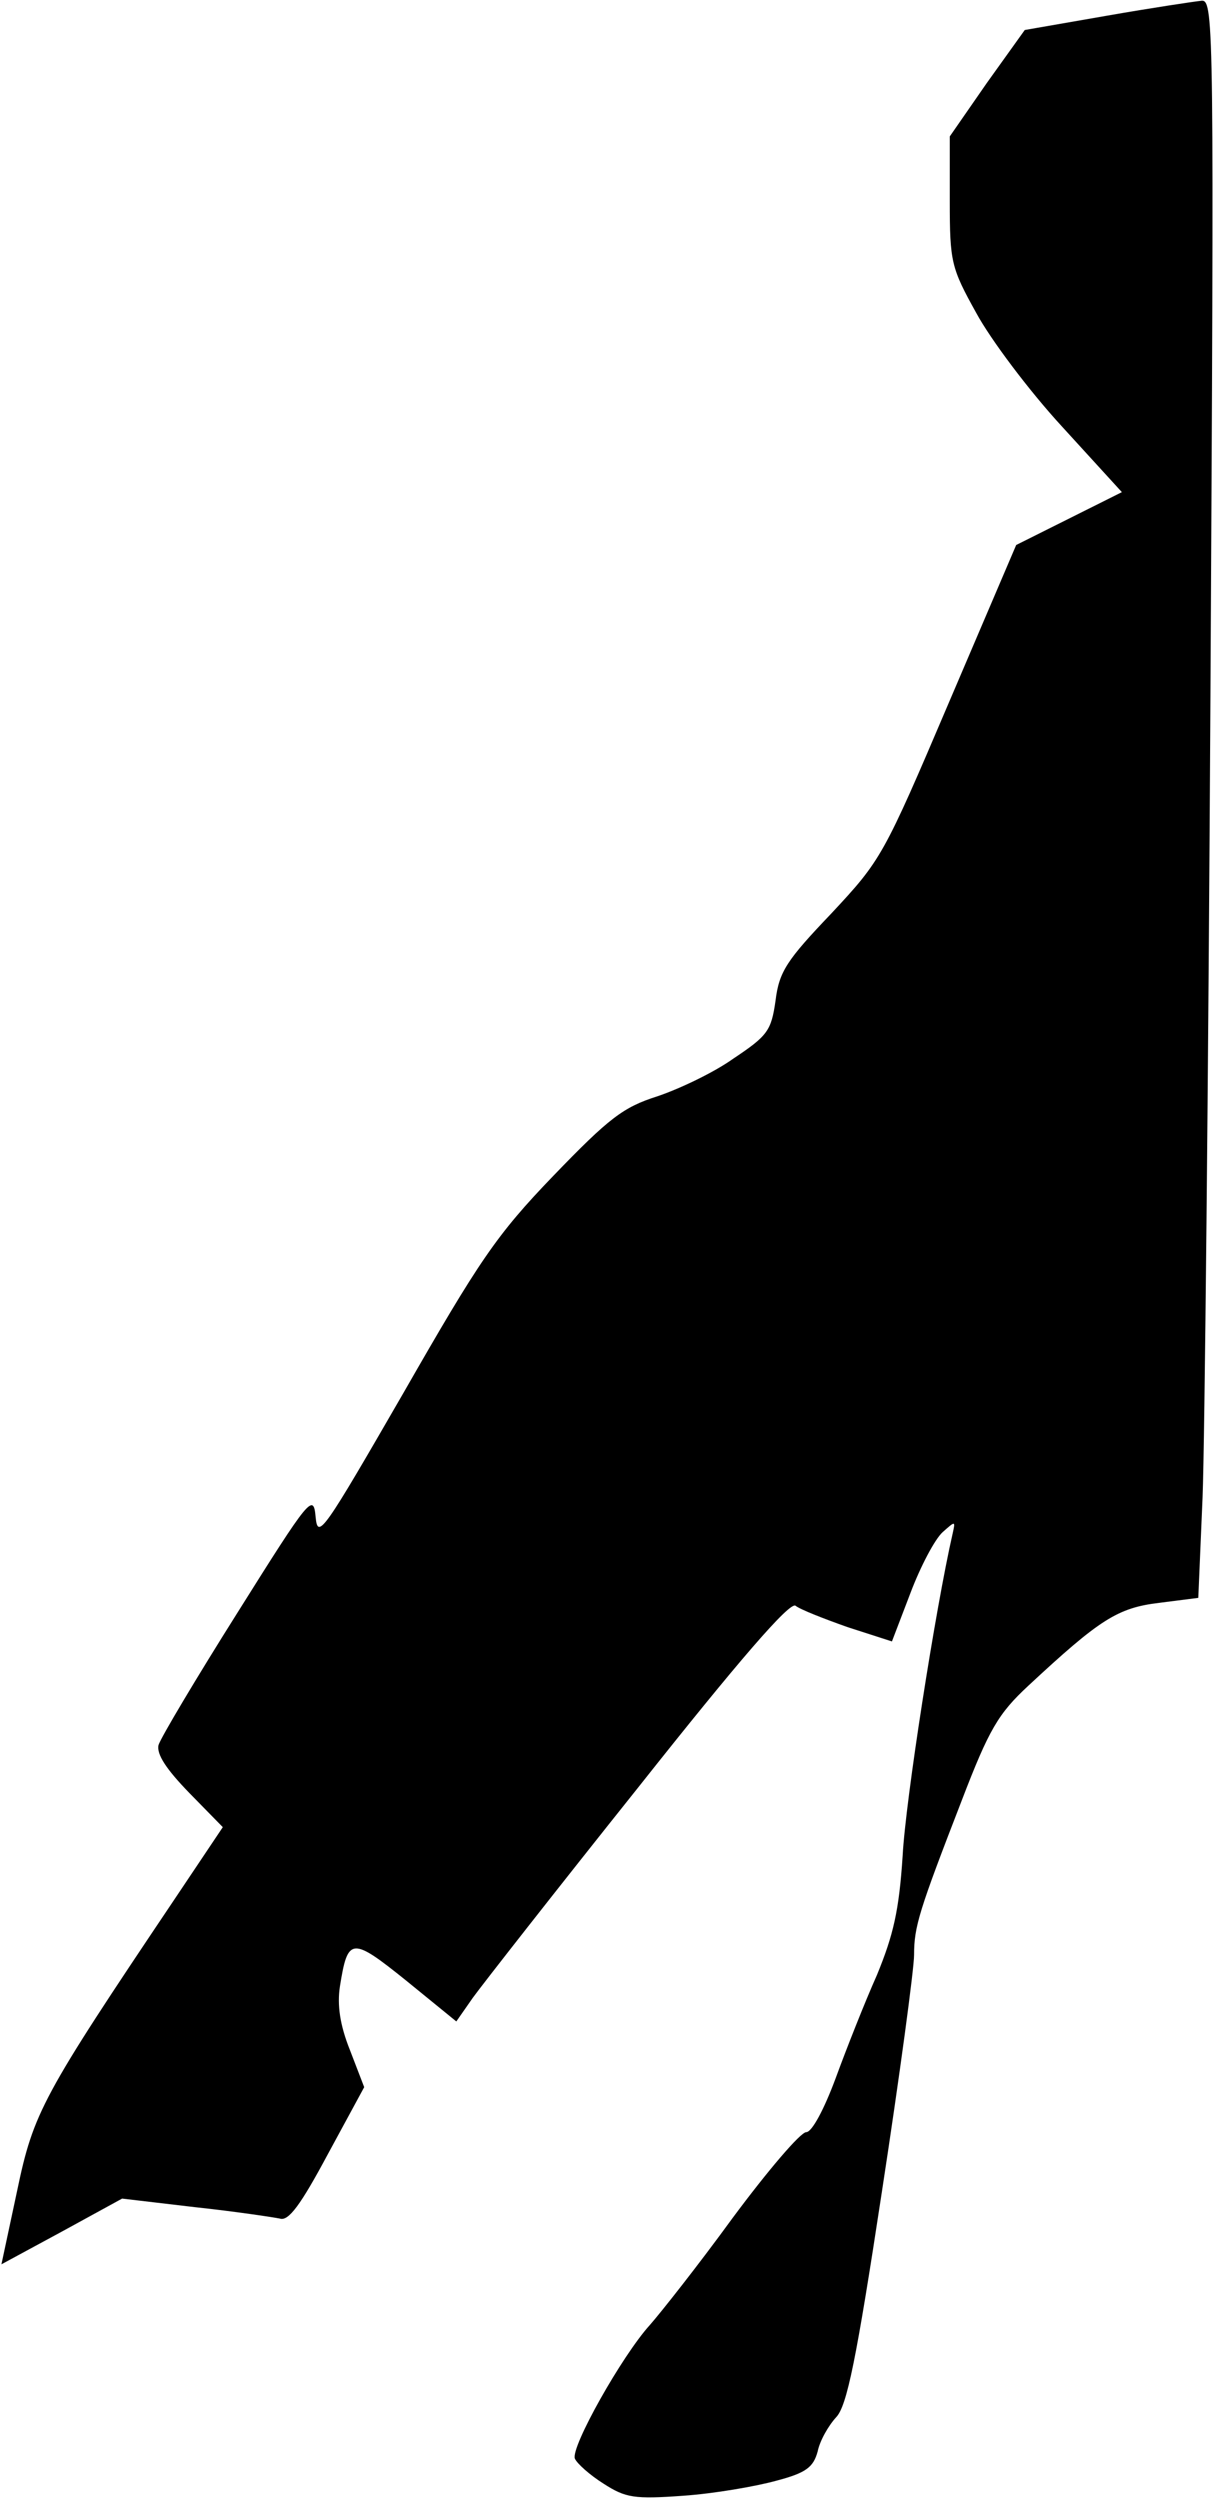 <?xml version="1.0" standalone="no"?>
<!DOCTYPE svg PUBLIC "-//W3C//DTD SVG 20010904//EN"
 "http://www.w3.org/TR/2001/REC-SVG-20010904/DTD/svg10.dtd">
<svg version="1.0" xmlns="http://www.w3.org/2000/svg"
 width="170pt" height="350pt" viewBox="0 0 170 350"
 preserveAspectRatio="xMidYMid meet">
<g transform="translate(0,350) scale(0.1,-0.1)"
fill="#000000" stroke="none">
<path fill="#000000" stroke="none" d="M1550 3478 l-115 -20 -53 -74 -52 -75
0 -90 c0 -86 2 -94 37 -157 20 -37 74 -109 120 -159 l84 -92 -74 -37 -74 -37
-94 -220 c-92 -216 -95 -221 -165 -296 -62 -65 -73 -81 -78 -122 -6 -42 -11
-49 -59 -81 -28 -20 -77 -43 -107 -53 -47 -15 -67 -30 -145 -111 -80 -83 -104
-119 -210 -304 -112 -194 -120 -206 -123 -174 -3 34 -8 28 -109 -133 -58 -92
-108 -176 -111 -186 -3 -13 11 -34 43 -67 l47 -48 -69 -103 c-184 -274 -196
-296 -219 -406 l-22 -103 85 46 84 46 102 -12 c56 -6 109 -14 119 -16 12 -4
29 19 67 90 l51 94 -20 52 c-14 35 -18 63 -14 89 11 69 16 70 93 8 l70 -57 23
33 c13 18 117 151 232 295 141 178 212 260 220 254 6 -5 39 -18 73 -30 l62
-20 26 68 c14 37 34 75 45 85 18 16 18 16 14 -2 -24 -105 -66 -374 -70 -451
-5 -77 -13 -111 -36 -167 -17 -38 -43 -104 -58 -145 -16 -43 -33 -75 -41 -75
-8 0 -54 -54 -103 -120 -48 -66 -101 -133 -116 -150 -39 -43 -111 -171 -105
-187 3 -7 21 -23 40 -35 31 -20 43 -22 112 -17 43 3 101 13 130 21 42 11 52
19 58 41 3 15 15 36 26 48 15 16 28 79 64 316 25 163 45 312 45 331 0 40 7 62
67 217 38 99 51 121 93 160 100 93 125 109 183 116 l55 7 6 141 c3 77 8 581
11 1119 5 931 5 977 -12 976 -10 -1 -70 -10 -133 -21z"/>
</g>
</svg>

